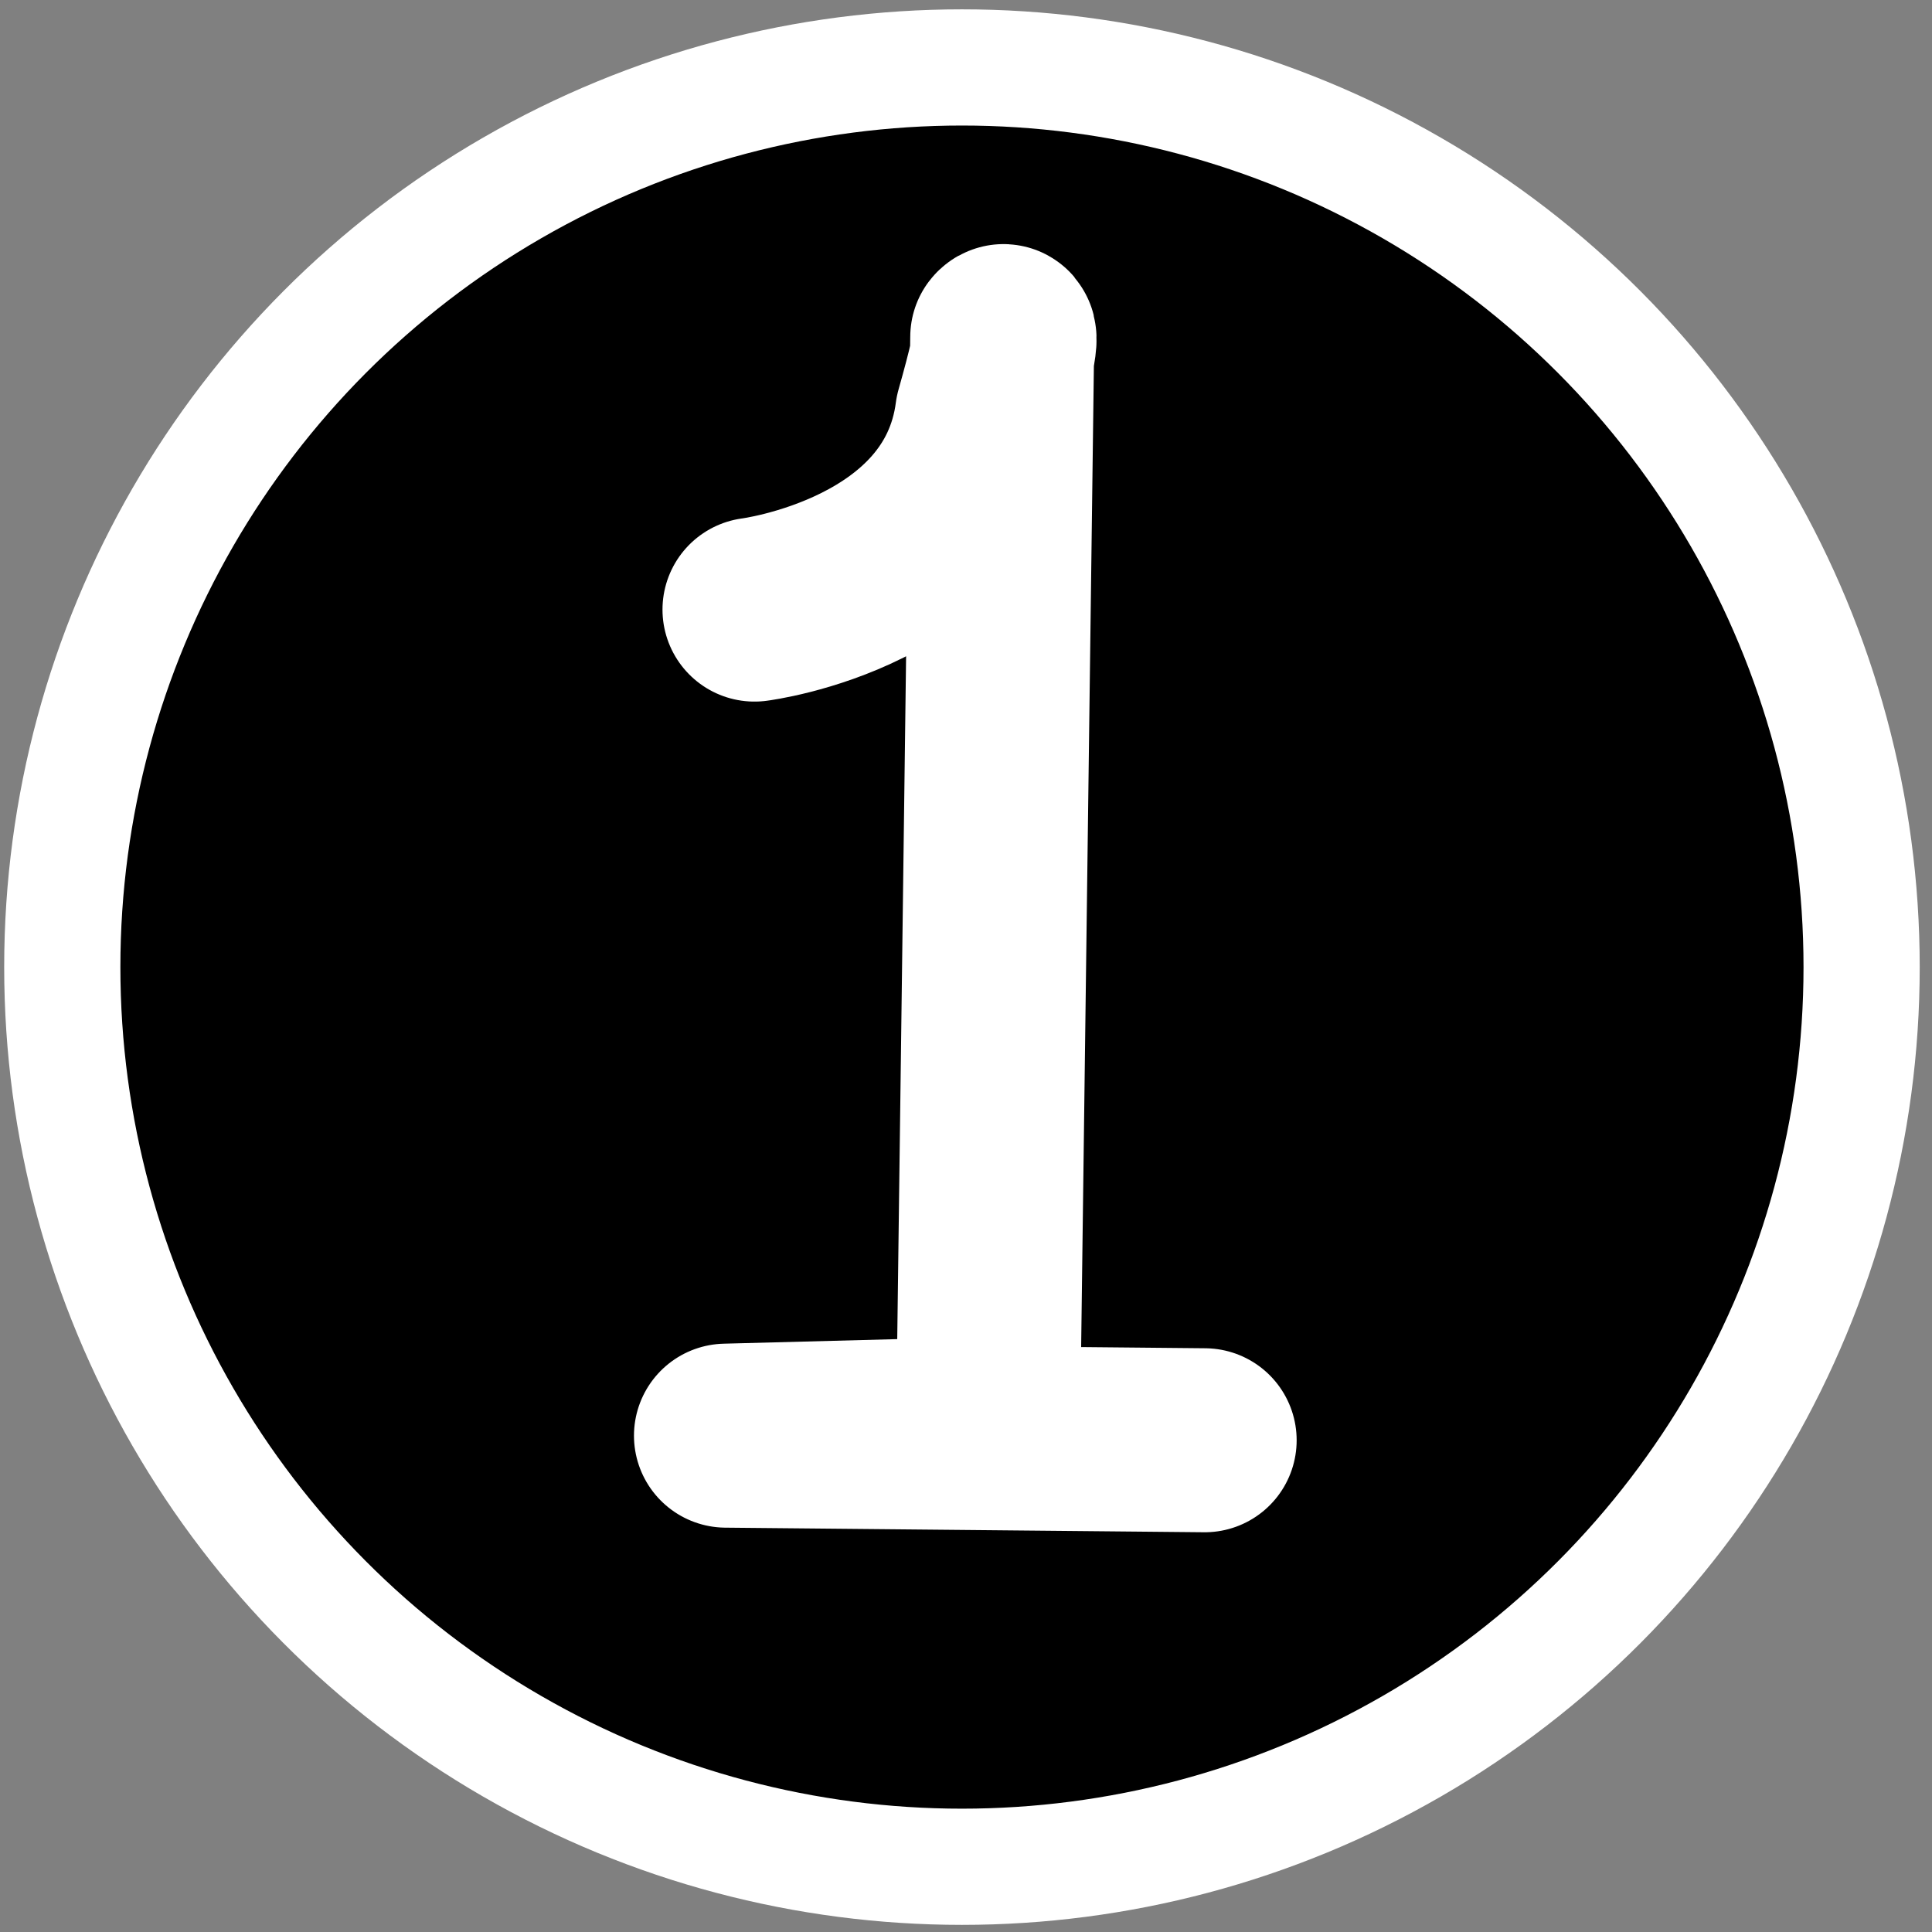 <?xml version="1.0" encoding="UTF-8" standalone="no"?>
<svg
   xmlns:dc="http://purl.org/dc/elements/1.1/"
   xmlns:cc="http://creativecommons.org/ns#"
   xmlns:rdf="http://www.w3.org/1999/02/22-rdf-syntax-ns#"
   xmlns:svg="http://www.w3.org/2000/svg"
   xmlns="http://www.w3.org/2000/svg"
   xmlns:sodipodi="http://sodipodi.sourceforge.net/DTD/sodipodi-0.dtd"
   xmlns:inkscape="http://www.inkscape.org/namespaces/inkscape"
   version="1.1"
   x="0px"
   y="0px"
   viewBox="-143.5 -19.058 21 21"
   enable-background="new -143.5 -19.058 1024 1024"
   xml:space="preserve"
   id="svg2"
   width="21"
   height="21"
   sodipodi:docname="number-1.svg"
   inkscape:version="0.92.3 (2405546, 2018-03-11)"><rect x="-143.5" y="-19.058" width="21" height="21" fill="#808080" stroke="none"/><sodipodi:namedview
     pagecolor="#ffffff"
     bordercolor="#666666"
     borderopacity="1"
     objecttolerance="10"
     gridtolerance="10"
     guidetolerance="10"
     inkscape:pageopacity="0"
     inkscape:pageshadow="2"
     inkscape:window-width="1920"
     inkscape:window-height="986"
     id="namedview10018"
     showgrid="false"
     inkscape:pagecheckerboard="true"
     inkscape:zoom="1.9866333"
     inkscape:cx="17.821161"
     inkscape:cy="43.45113"
     inkscape:window-x="-11"
     inkscape:window-y="-11"
     inkscape:window-maximized="1"
     inkscape:current-layer="svg2" /><defs
     id="defs66" /><circle
     r="9.779"
     cy="-8.546"
     cx="-133.044"
     id="path9736"
     style="fill:#000000;fill-opacity:1;stroke:#ffffff;stroke-width:1.263;stroke-linecap:round;stroke-linejoin:miter;stroke-miterlimit:4;stroke-dasharray:none;stroke-opacity:1;paint-order:normal" /><path
     id="path9738-0-3-4-6"
     d="m -135.299,-12.432 c 0,0 2.289,-0.289 2.528,-2.12 0.285,-1.006 0.165,-0.843 0.165,-0.843 l -0.154,11.867 -2.849,0.075 5.203,0.05"
     style="fill:none;stroke:#ffffff;stroke-width:2;stroke-linecap:round;stroke-linejoin:round;stroke-miterlimit:4;stroke-dasharray:none;stroke-opacity:1;paint-order:normal" /></svg>